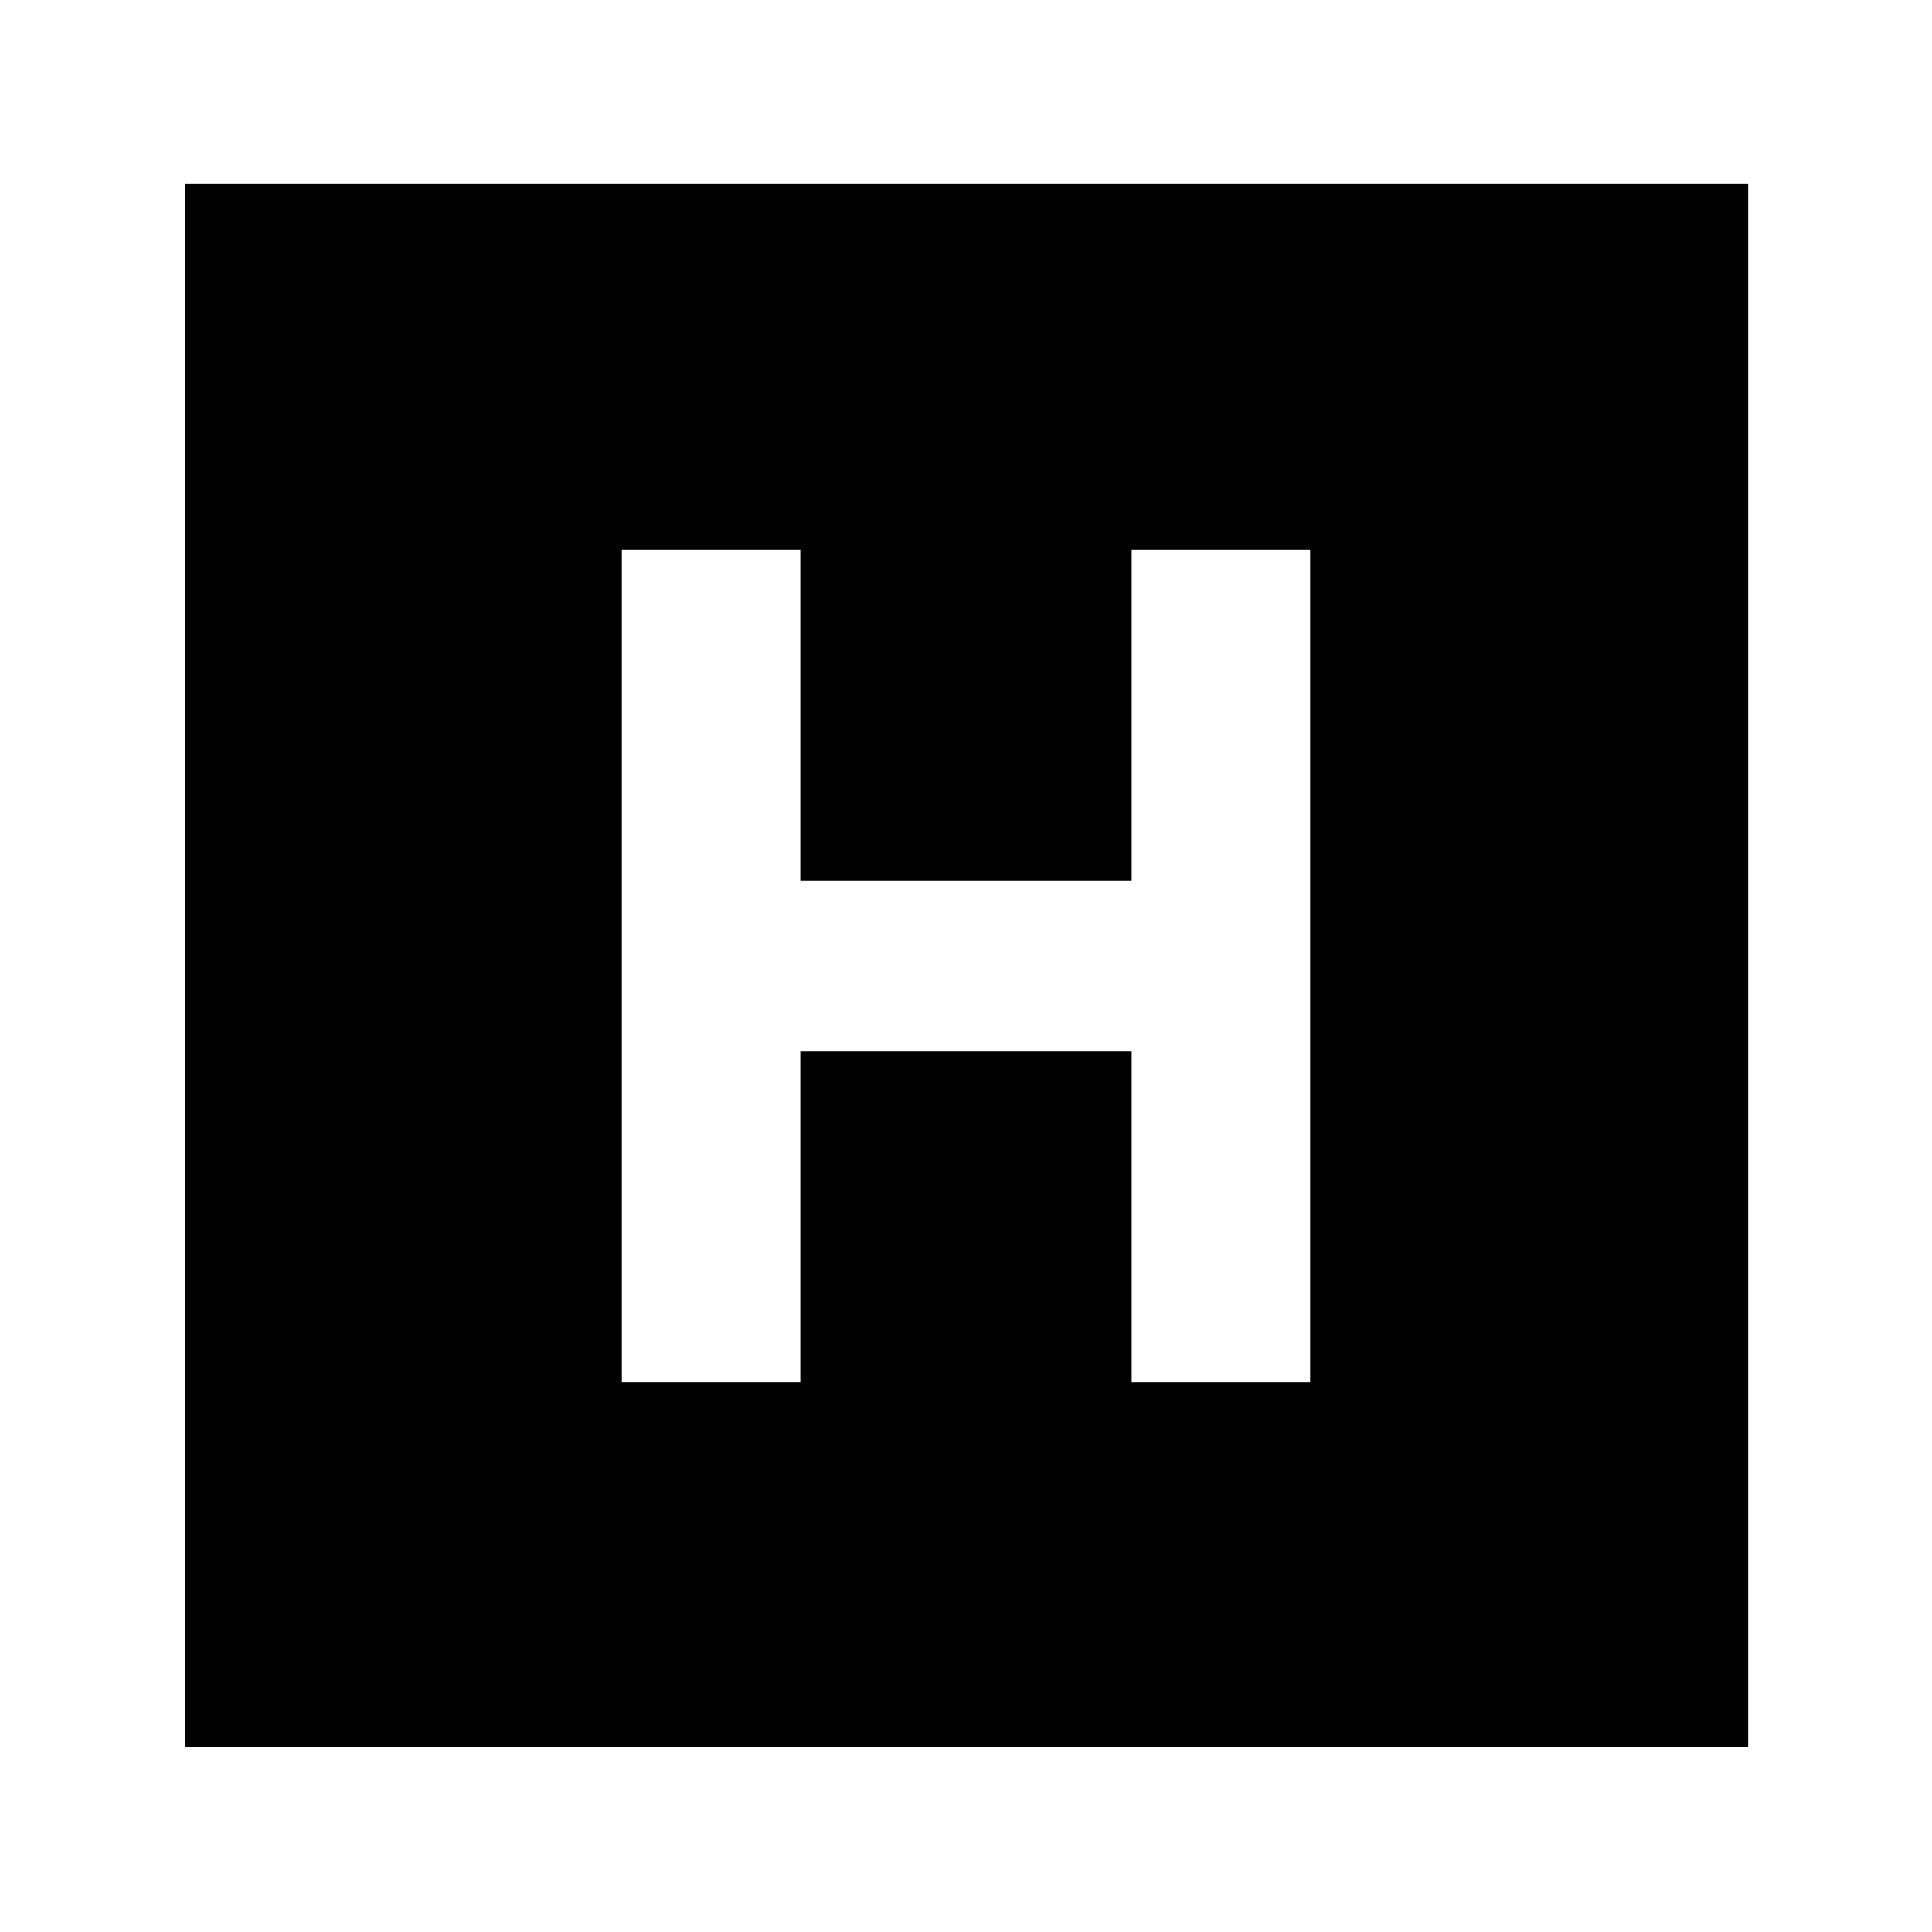 <svg xmlns="http://www.w3.org/2000/svg" height="40" viewBox="0 96 960 960" width="40"><path d="M309 782.667h88.666V618.333h164.668v164.334H651V369.333h-88.666v164.334H397.666V369.333H309v413.334ZM92 964V187.333h776.667V964H92Z"/></svg>